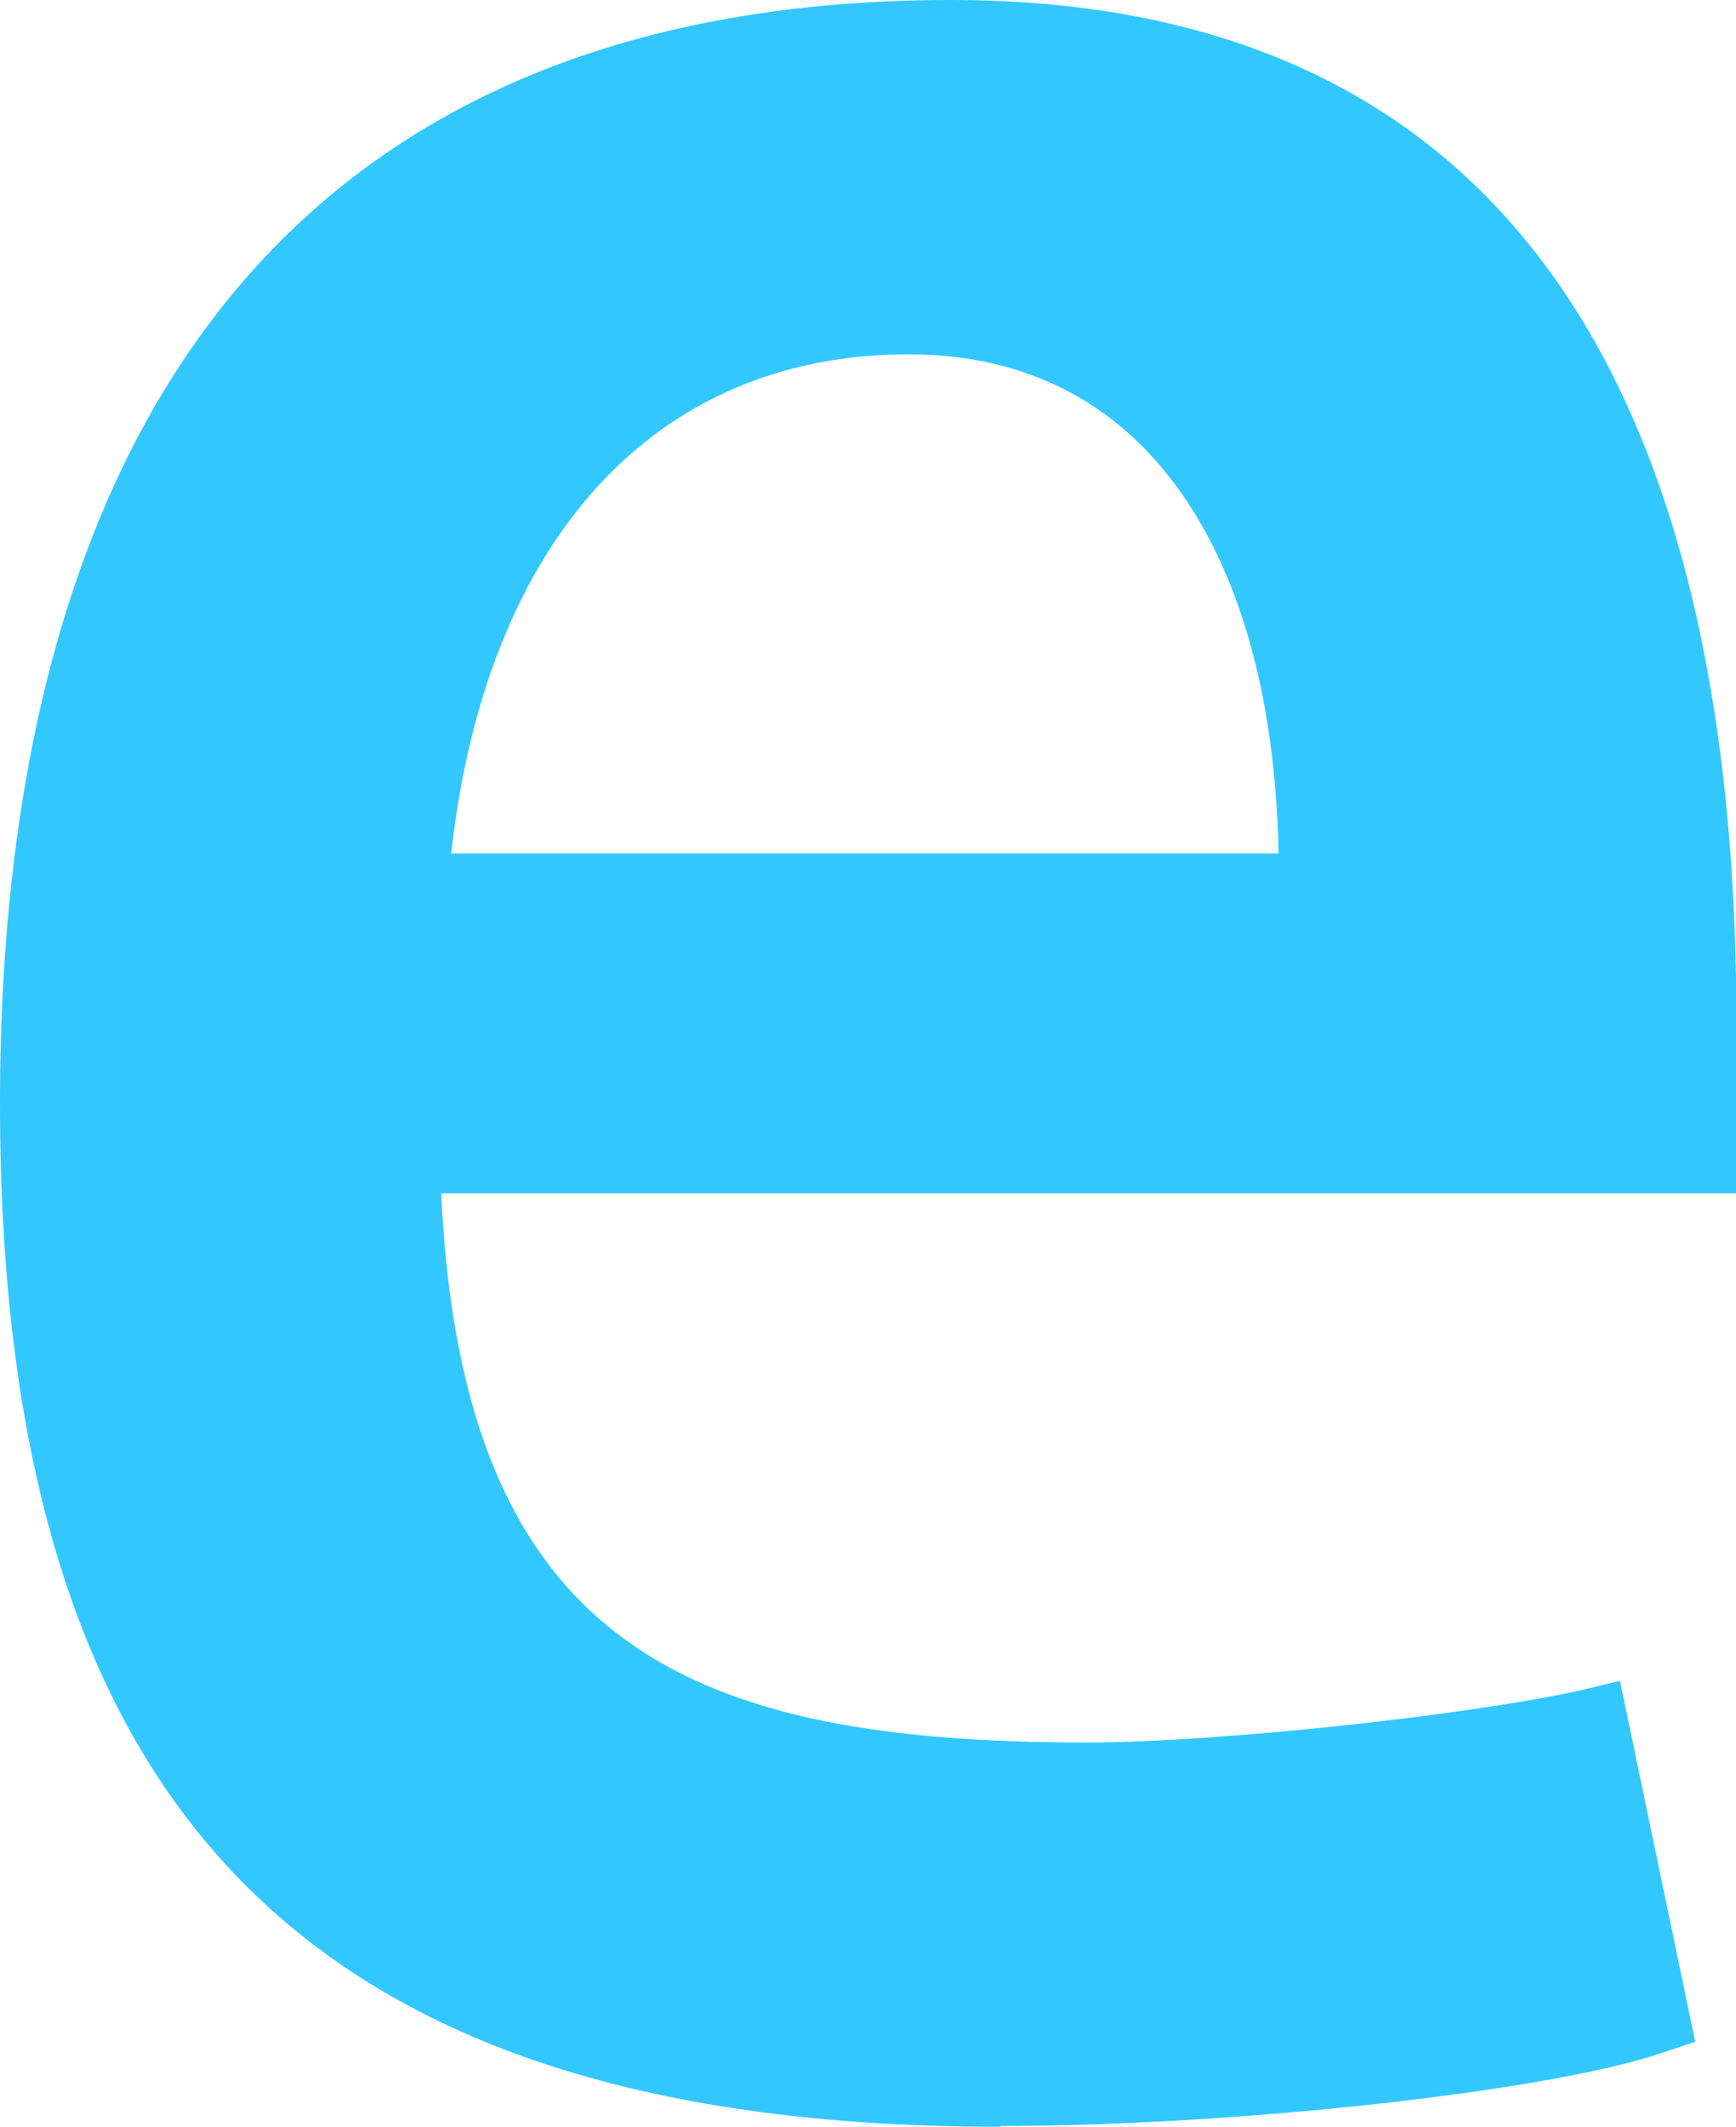 <svg xmlns="http://www.w3.org/2000/svg" version="1.1" xmlns:xlink="http://www.w3.org/1999/xlink" width="816.8" height="1000.1"><svg version="1.1" id="SvgjsSvg1005" xmlns="http://www.w3.org/2000/svg" xmlns:xlink="http://www.w3.org/1999/xlink" x="0px" y="0px" viewBox="0 0 816.8 1000.1" style="enable-background:new 0 0 816.8 1000.1;" xml:space="preserve">
<style type="text/css">
	.st0{fill:#32C8FF;}
</style>
<path class="st0" d="M212,401.3h389.6c-1.7-84.4-23.5-149.9-63.3-190.6c-28.9-29.4-66.4-44.1-110.9-44.1
	c-119.4,0-198.7,87.4-215.1,234.6H212z M470.9,1000C145,1000,0,851.4,0,518.8S150.4,0,447.5,0C692.5,0,817,161.9,817,481.2v79.9
	H207.6c9.9,215.5,119.8,258.2,304.2,258.2c61.2,0,181.4-13,233.4-24.9l17-4.1L797.6,960l-14.3,4.8c-52.7,18.4-201.4,34.8-312.4,34.8
	V1000z"></path>
</svg><style>@media (prefers-color-scheme: light) { :root { filter: none; } }
@media (prefers-color-scheme: dark) { :root { filter: none; } }
</style></svg>